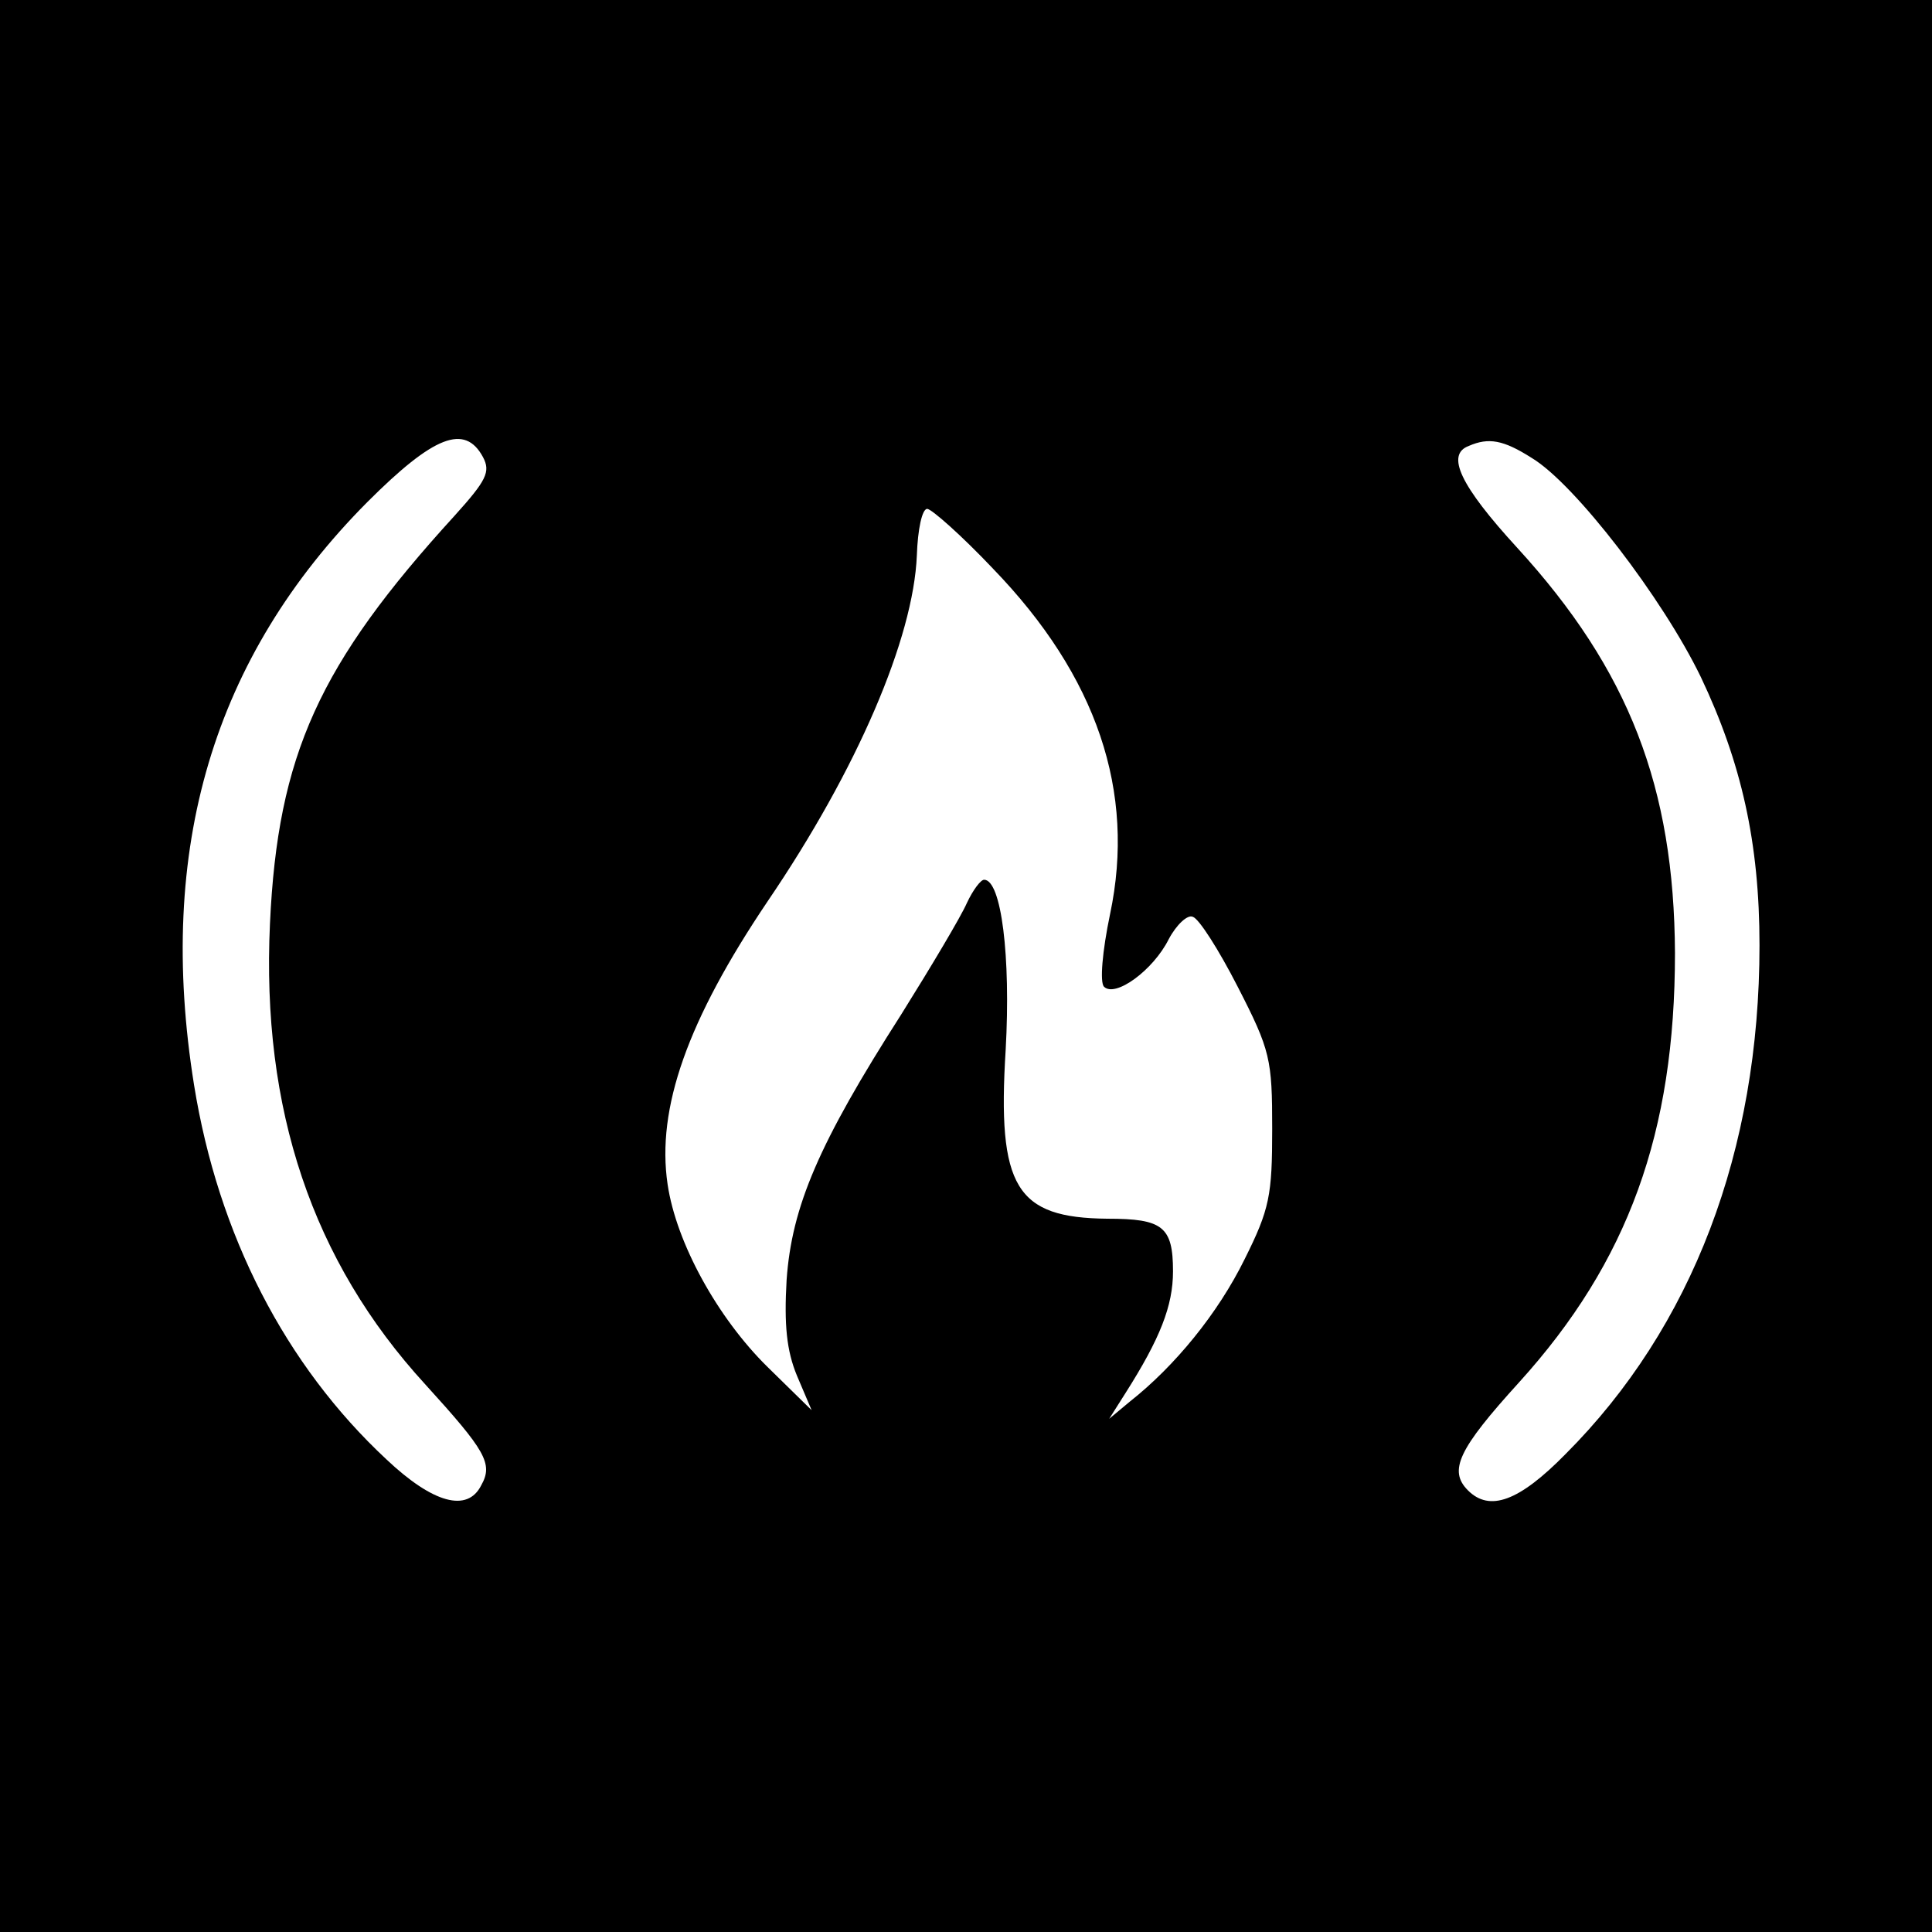 <?xml version="1.0" standalone="no"?>
<!DOCTYPE svg PUBLIC "-//W3C//DTD SVG 20010904//EN"
 "http://www.w3.org/TR/2001/REC-SVG-20010904/DTD/svg10.dtd">
<svg version="1.0" xmlns="http://www.w3.org/2000/svg"
 width="224pt" height="224pt" viewBox="0 0 224 224"
 preserveAspectRatio="xMidYMid meet">
<g transform="translate(0,224) scale(0.1,-0.1)"
fill="#000000" stroke="none">
<path d="M0 1120 l0 -1120 1120 0 1120 0 0 1120 0 1120 -1120 0 -1120 0 0
-1120z m560 590 c9 -17 4 -27 -33 -68 -157 -172 -205 -277 -214 -473 -10 -215
49 -391 180 -534 70 -77 79 -92 65 -117 -16 -32 -56 -21 -110 30 -117 109
-195 260 -223 434 -44 274 22 496 201 676 77 77 113 91 134 52z m1216 -1 c50
-30 152 -163 196 -254 47 -99 68 -192 68 -311 0 -238 -78 -443 -225 -590 -54
-55 -88 -67 -113 -42 -23 23 -11 48 59 125 127 140 181 290 181 498 -1 192
-53 328 -183 470 -66 72 -83 108 -56 118 23 10 40 7 73 -14z m-625 -128 c121
-125 166 -259 136 -401 -9 -43 -12 -79 -7 -84 13 -13 57 19 75 55 9 17 22 29
28 26 7 -2 30 -38 52 -81 38 -74 40 -84 40 -165 0 -77 -3 -93 -32 -151 -31
-63 -81 -124 -133 -165 l-24 -20 19 30 c40 63 55 101 55 141 0 52 -12 61 -76
61 -106 1 -128 36 -118 196 6 108 -5 197 -25 197 -4 0 -13 -12 -20 -27 -7 -16
-41 -73 -76 -129 -96 -150 -127 -223 -133 -308 -3 -52 0 -82 12 -111 l17 -40
-51 50 c-58 57 -106 144 -116 212 -13 88 23 190 116 328 104 153 169 305 173
401 1 30 6 54 12 54 5 0 40 -31 76 -69z"/>
</g>
</svg>
